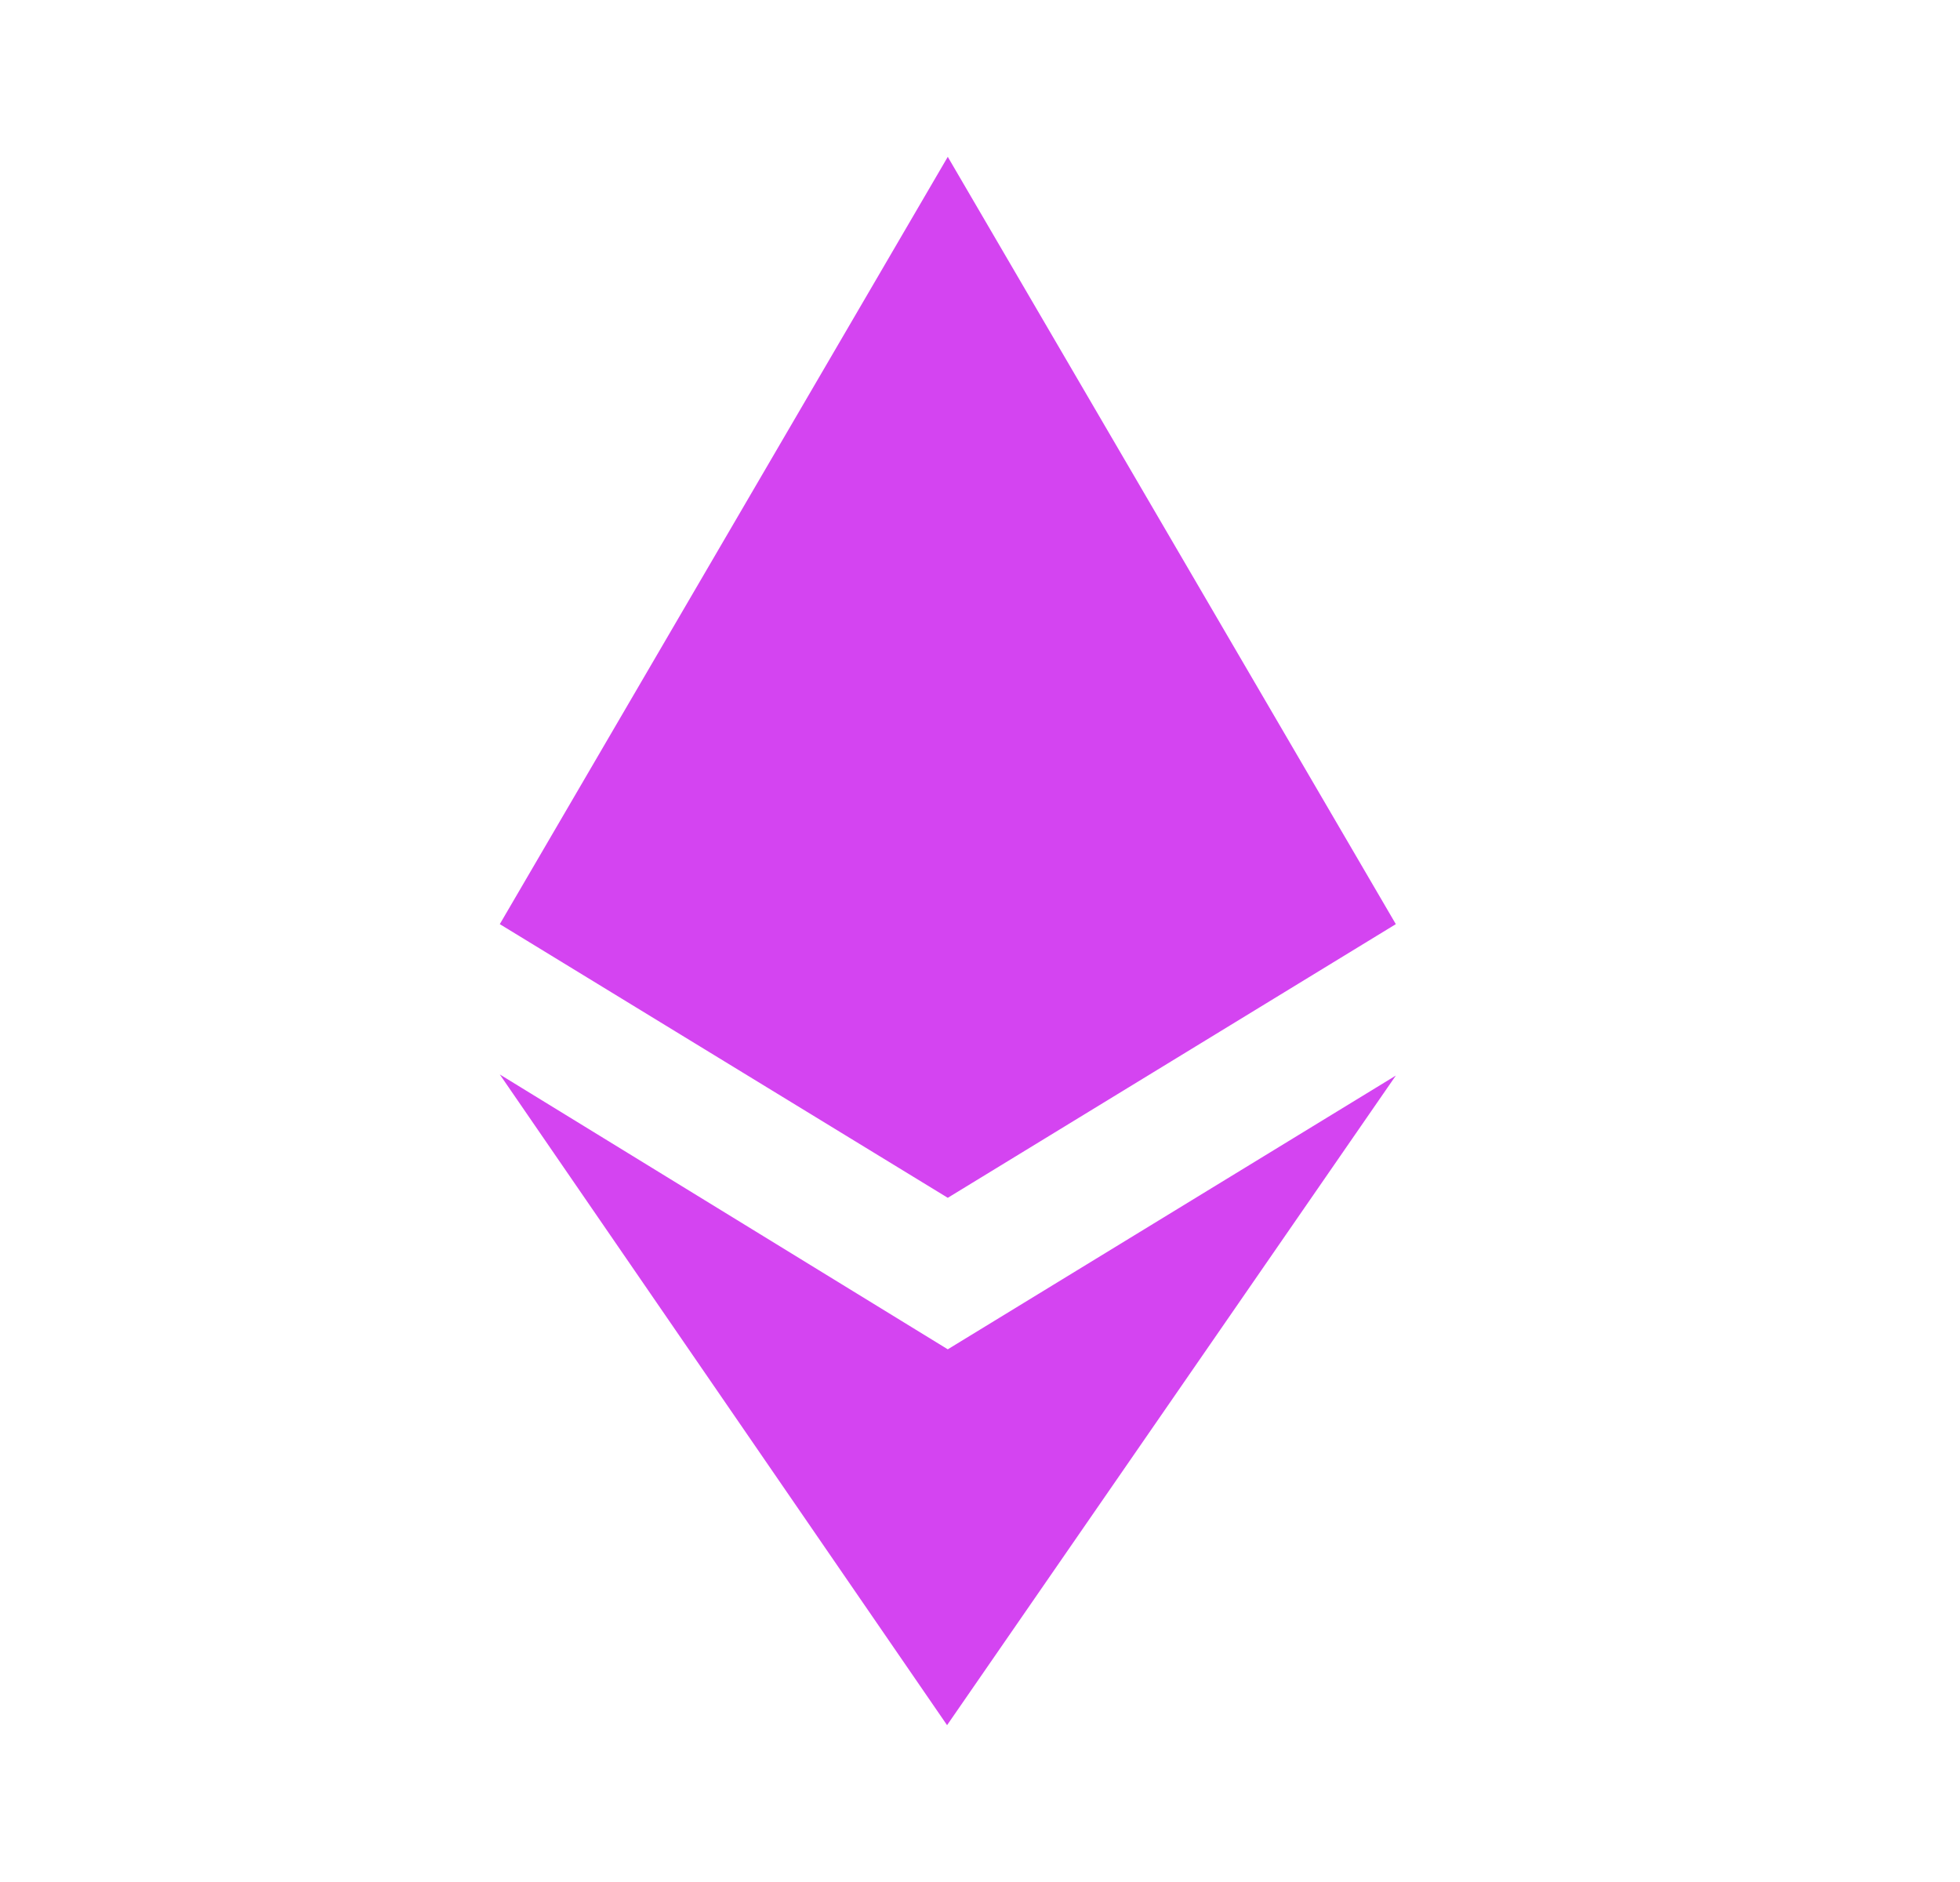 <svg width="25" height="24" viewBox="0 0 25 24" fill="none" xmlns="http://www.w3.org/2000/svg">
<path d="M17.804 11.785L12.089 2L6.375 11.785L12.089 15.275L17.804 11.785Z" fill="#D444F1"/>
<path d="M12.089 17.207L17.804 13.716L12.08 22L6.375 13.702L12.089 17.207Z" fill="#D444F1"/>
</svg>
